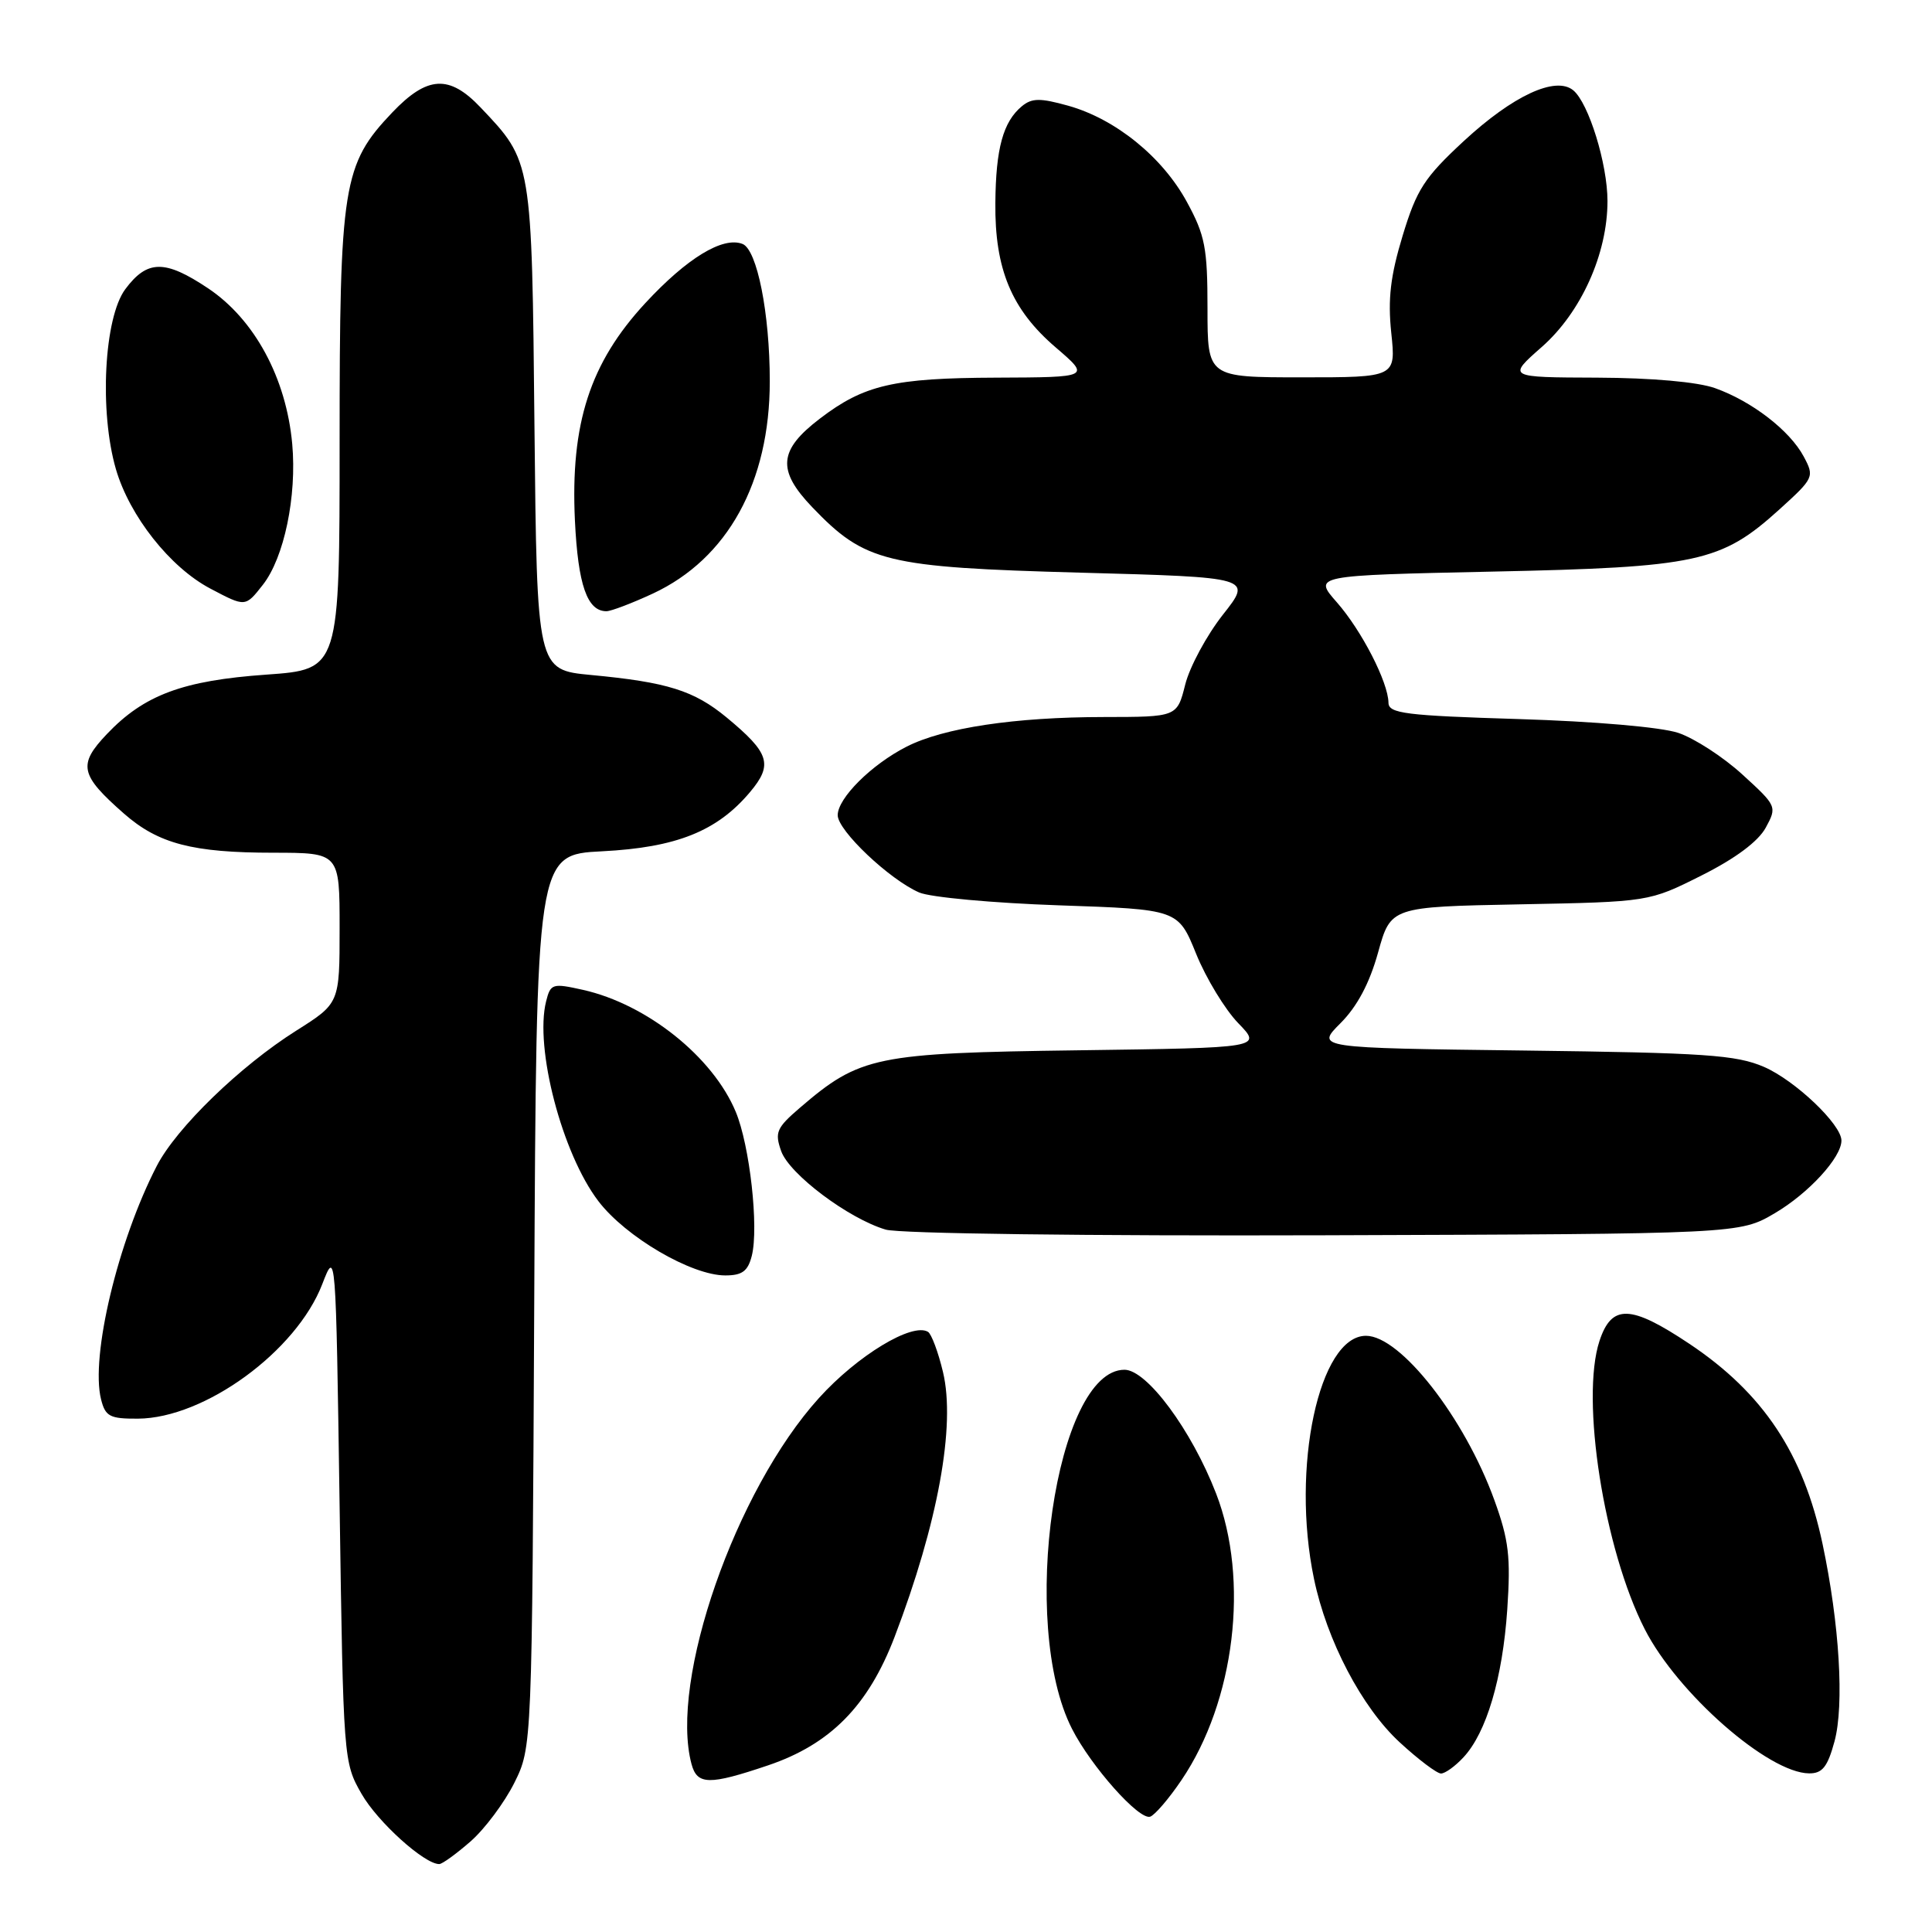 <?xml version="1.0" encoding="UTF-8" standalone="no"?>
<!DOCTYPE svg PUBLIC "-//W3C//DTD SVG 1.1//EN" "http://www.w3.org/Graphics/SVG/1.1/DTD/svg11.dtd" >
<svg xmlns="http://www.w3.org/2000/svg" xmlns:xlink="http://www.w3.org/1999/xlink" version="1.1" viewBox="0 0 256 256">
 <g >
 <path fill="currentColor"
d=" M 62.36 243.99 C 64.25 242.33 66.85 238.84 68.15 236.24 C 70.50 231.50 70.50 231.50 70.79 172.37 C 71.07 113.24 71.07 113.24 79.79 112.80 C 89.62 112.30 95.02 110.14 99.37 104.97 C 102.46 101.30 101.99 99.79 96.26 95.05 C 91.95 91.50 88.42 90.39 78.32 89.44 C 71.15 88.76 71.15 88.76 70.82 56.63 C 70.47 21.19 70.51 21.43 63.69 14.25 C 59.53 9.86 56.62 10.03 51.97 14.91 C 45.43 21.79 45.00 24.47 45.00 58.53 C 45.00 88.70 45.00 88.70 35.32 89.39 C 24.22 90.17 19.09 92.08 14.16 97.27 C 10.30 101.33 10.59 102.68 16.43 107.81 C 20.98 111.80 25.51 112.99 36.25 112.99 C 45.00 113.00 45.00 113.00 45.00 122.97 C 45.00 132.94 45.00 132.94 39.25 136.57 C 31.82 141.26 23.39 149.43 20.78 154.48 C 15.62 164.46 11.97 179.75 13.39 185.42 C 13.96 187.69 14.55 188.00 18.27 187.98 C 27.10 187.93 39.27 179.06 42.70 170.16 C 44.50 165.50 44.50 165.50 45.00 199.50 C 45.49 233.15 45.52 233.54 47.91 237.70 C 50.04 241.42 56.22 247.00 58.20 247.00 C 58.60 247.00 60.47 245.64 62.36 243.99 Z  M 156.56 235.86 C 163.63 225.42 165.57 209.34 161.14 197.90 C 157.88 189.48 151.97 181.50 149.00 181.50 C 139.90 181.50 134.97 215.22 142.05 229.09 C 144.59 234.07 150.92 241.19 152.40 240.72 C 153.00 240.53 154.88 238.35 156.56 235.86 Z  M 101.77 233.92 C 110.02 231.13 115.04 226.04 118.53 216.92 C 124.28 201.86 126.65 188.90 124.95 181.80 C 124.32 179.15 123.42 176.76 122.97 176.48 C 120.89 175.20 113.61 179.61 108.52 185.24 C 97.45 197.47 88.67 222.70 91.63 233.75 C 92.38 236.53 93.96 236.56 101.77 233.92 Z  M 193.91 232.86 C 196.96 229.60 199.10 222.37 199.72 213.27 C 200.19 206.29 199.93 204.07 198.01 198.77 C 194.06 187.86 185.57 177.00 181.00 177.00 C 174.78 177.00 171.04 194.48 174.11 209.20 C 175.81 217.39 180.45 226.24 185.46 230.86 C 187.93 233.14 190.40 235.00 190.94 235.00 C 191.48 235.00 192.82 234.04 193.91 232.86 Z  M 243.08 230.75 C 244.39 225.91 243.74 215.18 241.50 204.59 C 238.96 192.60 233.63 184.59 223.85 178.06 C 216.06 172.86 213.56 172.78 211.94 177.68 C 209.41 185.36 212.53 205.29 217.94 215.88 C 222.27 224.37 234.31 234.93 239.71 234.98 C 241.47 235.00 242.16 234.13 243.08 230.75 Z  M 99.62 166.39 C 100.56 162.63 99.35 151.78 97.49 147.32 C 94.45 140.03 85.71 133.06 77.24 131.16 C 73.20 130.26 72.95 130.33 72.36 132.69 C 70.82 138.85 74.48 152.86 79.29 159.16 C 82.90 163.90 91.62 169.00 96.10 169.00 C 98.35 169.00 99.10 168.44 99.62 166.39 Z  M 235.18 160.75 C 239.66 158.11 244.00 153.38 244.00 151.13 C 244.00 148.99 237.86 143.16 233.74 141.37 C 230.04 139.78 225.97 139.50 201.92 139.20 C 174.34 138.86 174.34 138.86 177.62 135.58 C 179.83 133.37 181.47 130.29 182.60 126.22 C 184.28 120.16 184.28 120.16 201.39 119.83 C 218.50 119.50 218.50 119.50 225.47 116.00 C 229.96 113.75 232.98 111.49 233.97 109.67 C 235.48 106.89 235.44 106.79 230.88 102.63 C 228.35 100.31 224.52 97.83 222.38 97.11 C 220.11 96.35 211.33 95.59 201.25 95.28 C 186.23 94.82 184.00 94.54 183.98 93.12 C 183.94 90.39 180.43 83.56 177.14 79.81 C 174.01 76.25 174.01 76.25 197.76 75.74 C 224.94 75.17 228.05 74.49 235.75 67.53 C 240.37 63.34 240.44 63.19 239.00 60.49 C 237.15 57.04 232.14 53.17 227.25 51.43 C 224.95 50.61 218.90 50.07 211.61 50.04 C 199.72 50.00 199.72 50.00 204.30 45.97 C 209.51 41.38 213.00 33.63 213.00 26.64 C 213.00 21.72 210.51 13.67 208.47 11.97 C 206.13 10.04 200.48 12.66 193.95 18.70 C 188.73 23.54 187.72 25.10 185.86 31.22 C 184.24 36.56 183.88 39.62 184.35 44.11 C 184.97 50.00 184.97 50.00 172.48 50.00 C 160.00 50.00 160.00 50.00 160.00 40.89 C 160.00 32.85 159.68 31.18 157.27 26.76 C 154.03 20.80 147.82 15.77 141.55 14.01 C 137.82 12.97 136.73 12.98 135.40 14.08 C 132.92 16.14 131.95 19.66 131.89 26.89 C 131.80 35.66 134.04 41.02 139.87 46.02 C 144.50 49.99 144.50 49.99 132.00 50.04 C 118.40 50.09 114.49 51.00 108.65 55.46 C 103.16 59.64 102.93 62.30 107.62 67.20 C 114.63 74.51 117.31 75.17 143.15 75.88 C 165.95 76.50 165.95 76.50 162.04 81.45 C 159.90 84.17 157.65 88.33 157.05 90.70 C 155.97 95.00 155.97 95.00 146.24 95.01 C 134.46 95.02 125.02 96.44 120.12 98.94 C 115.47 101.31 111.00 105.76 111.00 108.02 C 111.00 110.05 117.86 116.55 121.80 118.26 C 123.29 118.90 131.61 119.66 140.30 119.96 C 156.11 120.50 156.11 120.50 158.50 126.40 C 159.82 129.65 162.33 133.77 164.07 135.57 C 167.24 138.84 167.24 138.84 142.87 139.17 C 116.00 139.53 113.96 139.95 106.01 146.77 C 102.89 149.45 102.63 150.04 103.51 152.53 C 104.60 155.59 112.43 161.47 117.36 162.93 C 119.15 163.46 144.08 163.78 175.50 163.68 C 230.50 163.50 230.50 163.50 235.18 160.75 Z  M 86.51 78.65 C 96.42 74.03 102.00 63.90 102.00 50.51 C 102.00 41.53 100.32 33.06 98.38 32.32 C 95.77 31.31 91.03 34.20 85.51 40.16 C 78.17 48.09 75.57 56.13 76.18 68.98 C 76.59 77.52 77.81 81.01 80.37 80.99 C 80.99 80.98 83.75 79.93 86.51 78.65 Z  M 34.83 77.49 C 37.65 73.90 39.35 65.75 38.72 58.81 C 37.92 50.08 33.73 42.32 27.57 38.20 C 21.85 34.38 19.51 34.41 16.60 38.32 C 13.79 42.10 13.14 54.53 15.36 62.17 C 17.17 68.38 22.53 75.17 27.85 77.98 C 32.53 80.45 32.50 80.46 34.83 77.49 Z "/>
</g>
</svg>